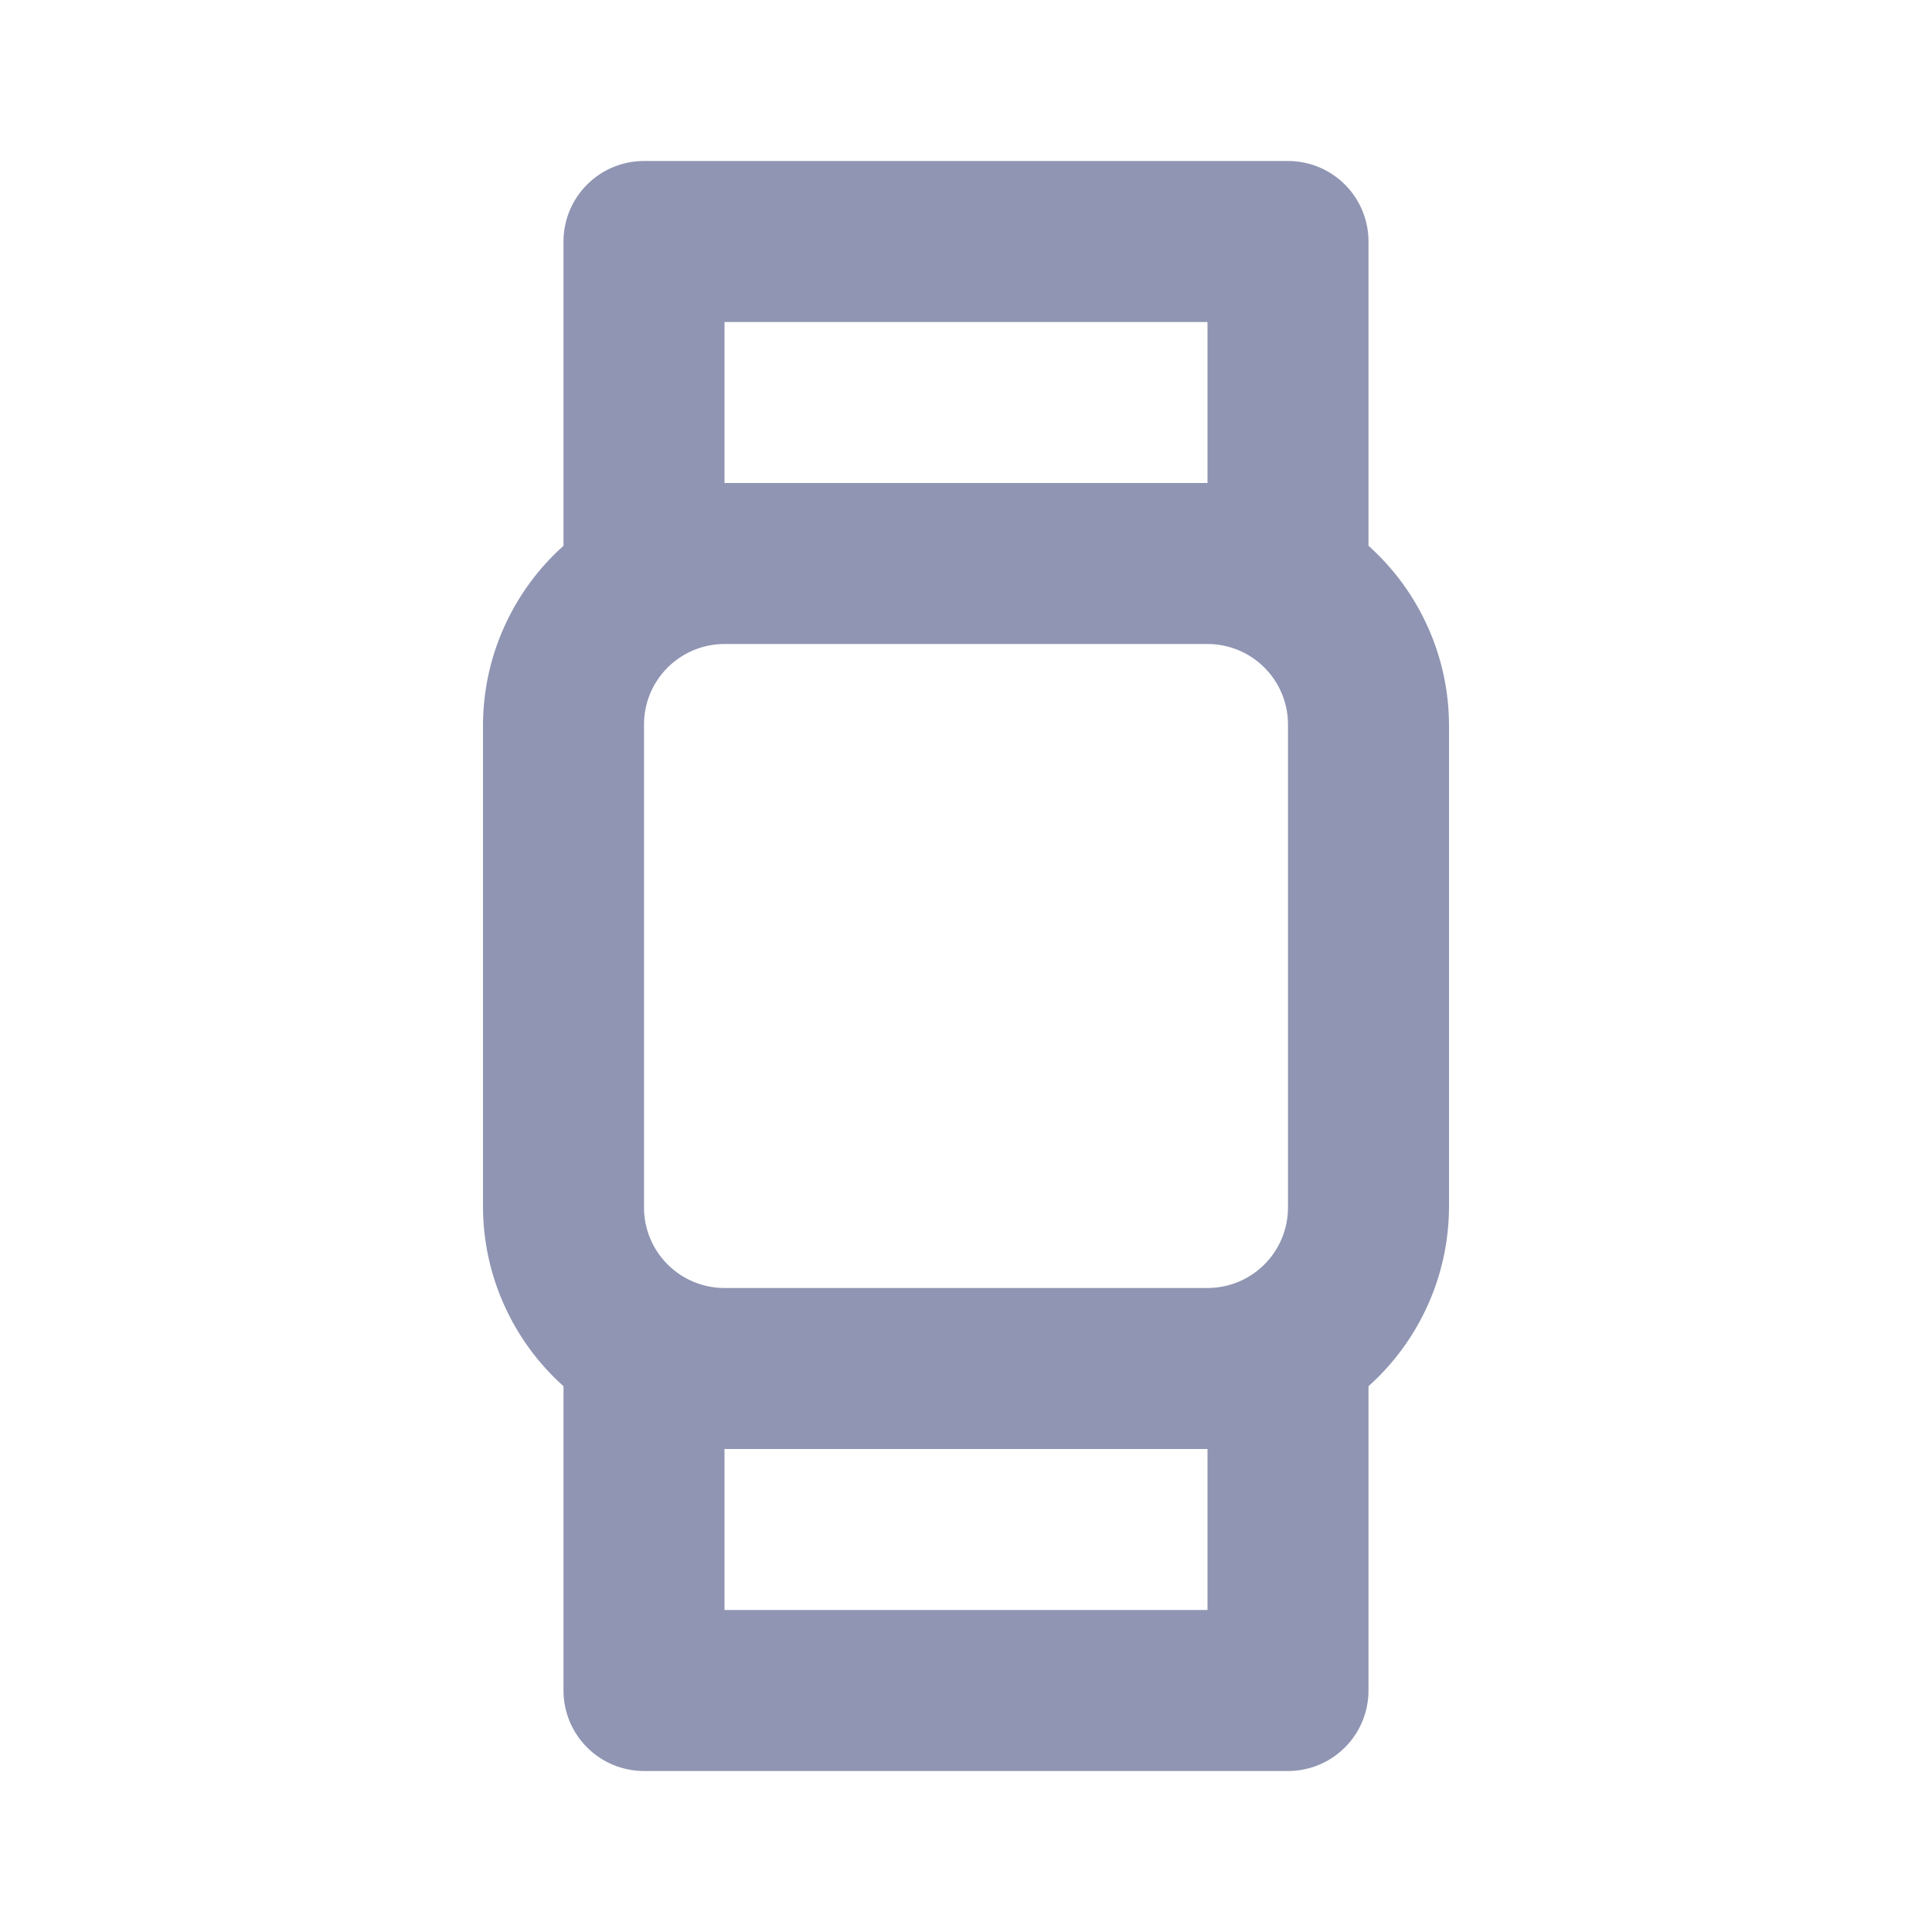 <svg width="24" height="24" viewBox="0 0 24 24" fill="none" xmlns="http://www.w3.org/2000/svg">
<path d="M17 6.78V3C17 2.735 16.895 2.48 16.707 2.293C16.52 2.105 16.265 2 16 2H8C7.735 2 7.48 2.105 7.293 2.293C7.105 2.48 7 2.735 7 3V6.78C6.687 7.06 6.437 7.402 6.265 7.784C6.092 8.166 6.002 8.581 6 9V15C6.002 15.419 6.092 15.834 6.265 16.216C6.437 16.598 6.687 16.94 7 17.22V21C7 21.265 7.105 21.52 7.293 21.707C7.48 21.895 7.735 22 8 22H16C16.265 22 16.52 21.895 16.707 21.707C16.895 21.52 17 21.265 17 21V17.22C17.313 16.94 17.563 16.598 17.735 16.216C17.908 15.834 17.998 15.419 18 15V9C17.998 8.581 17.908 8.166 17.735 7.784C17.563 7.402 17.313 7.06 17 6.78V6.78ZM9 4H15V6H9V4ZM15 20H9V18H15V20ZM16 15C16 15.265 15.895 15.52 15.707 15.707C15.52 15.895 15.265 16 15 16H9C8.735 16 8.48 15.895 8.293 15.707C8.105 15.52 8 15.265 8 15V9C8 8.735 8.105 8.48 8.293 8.293C8.48 8.105 8.735 8 9 8H15C15.265 8 15.52 8.105 15.707 8.293C15.895 8.48 16 8.735 16 9V15Z" fill="#8F95B2"/>
</svg>
